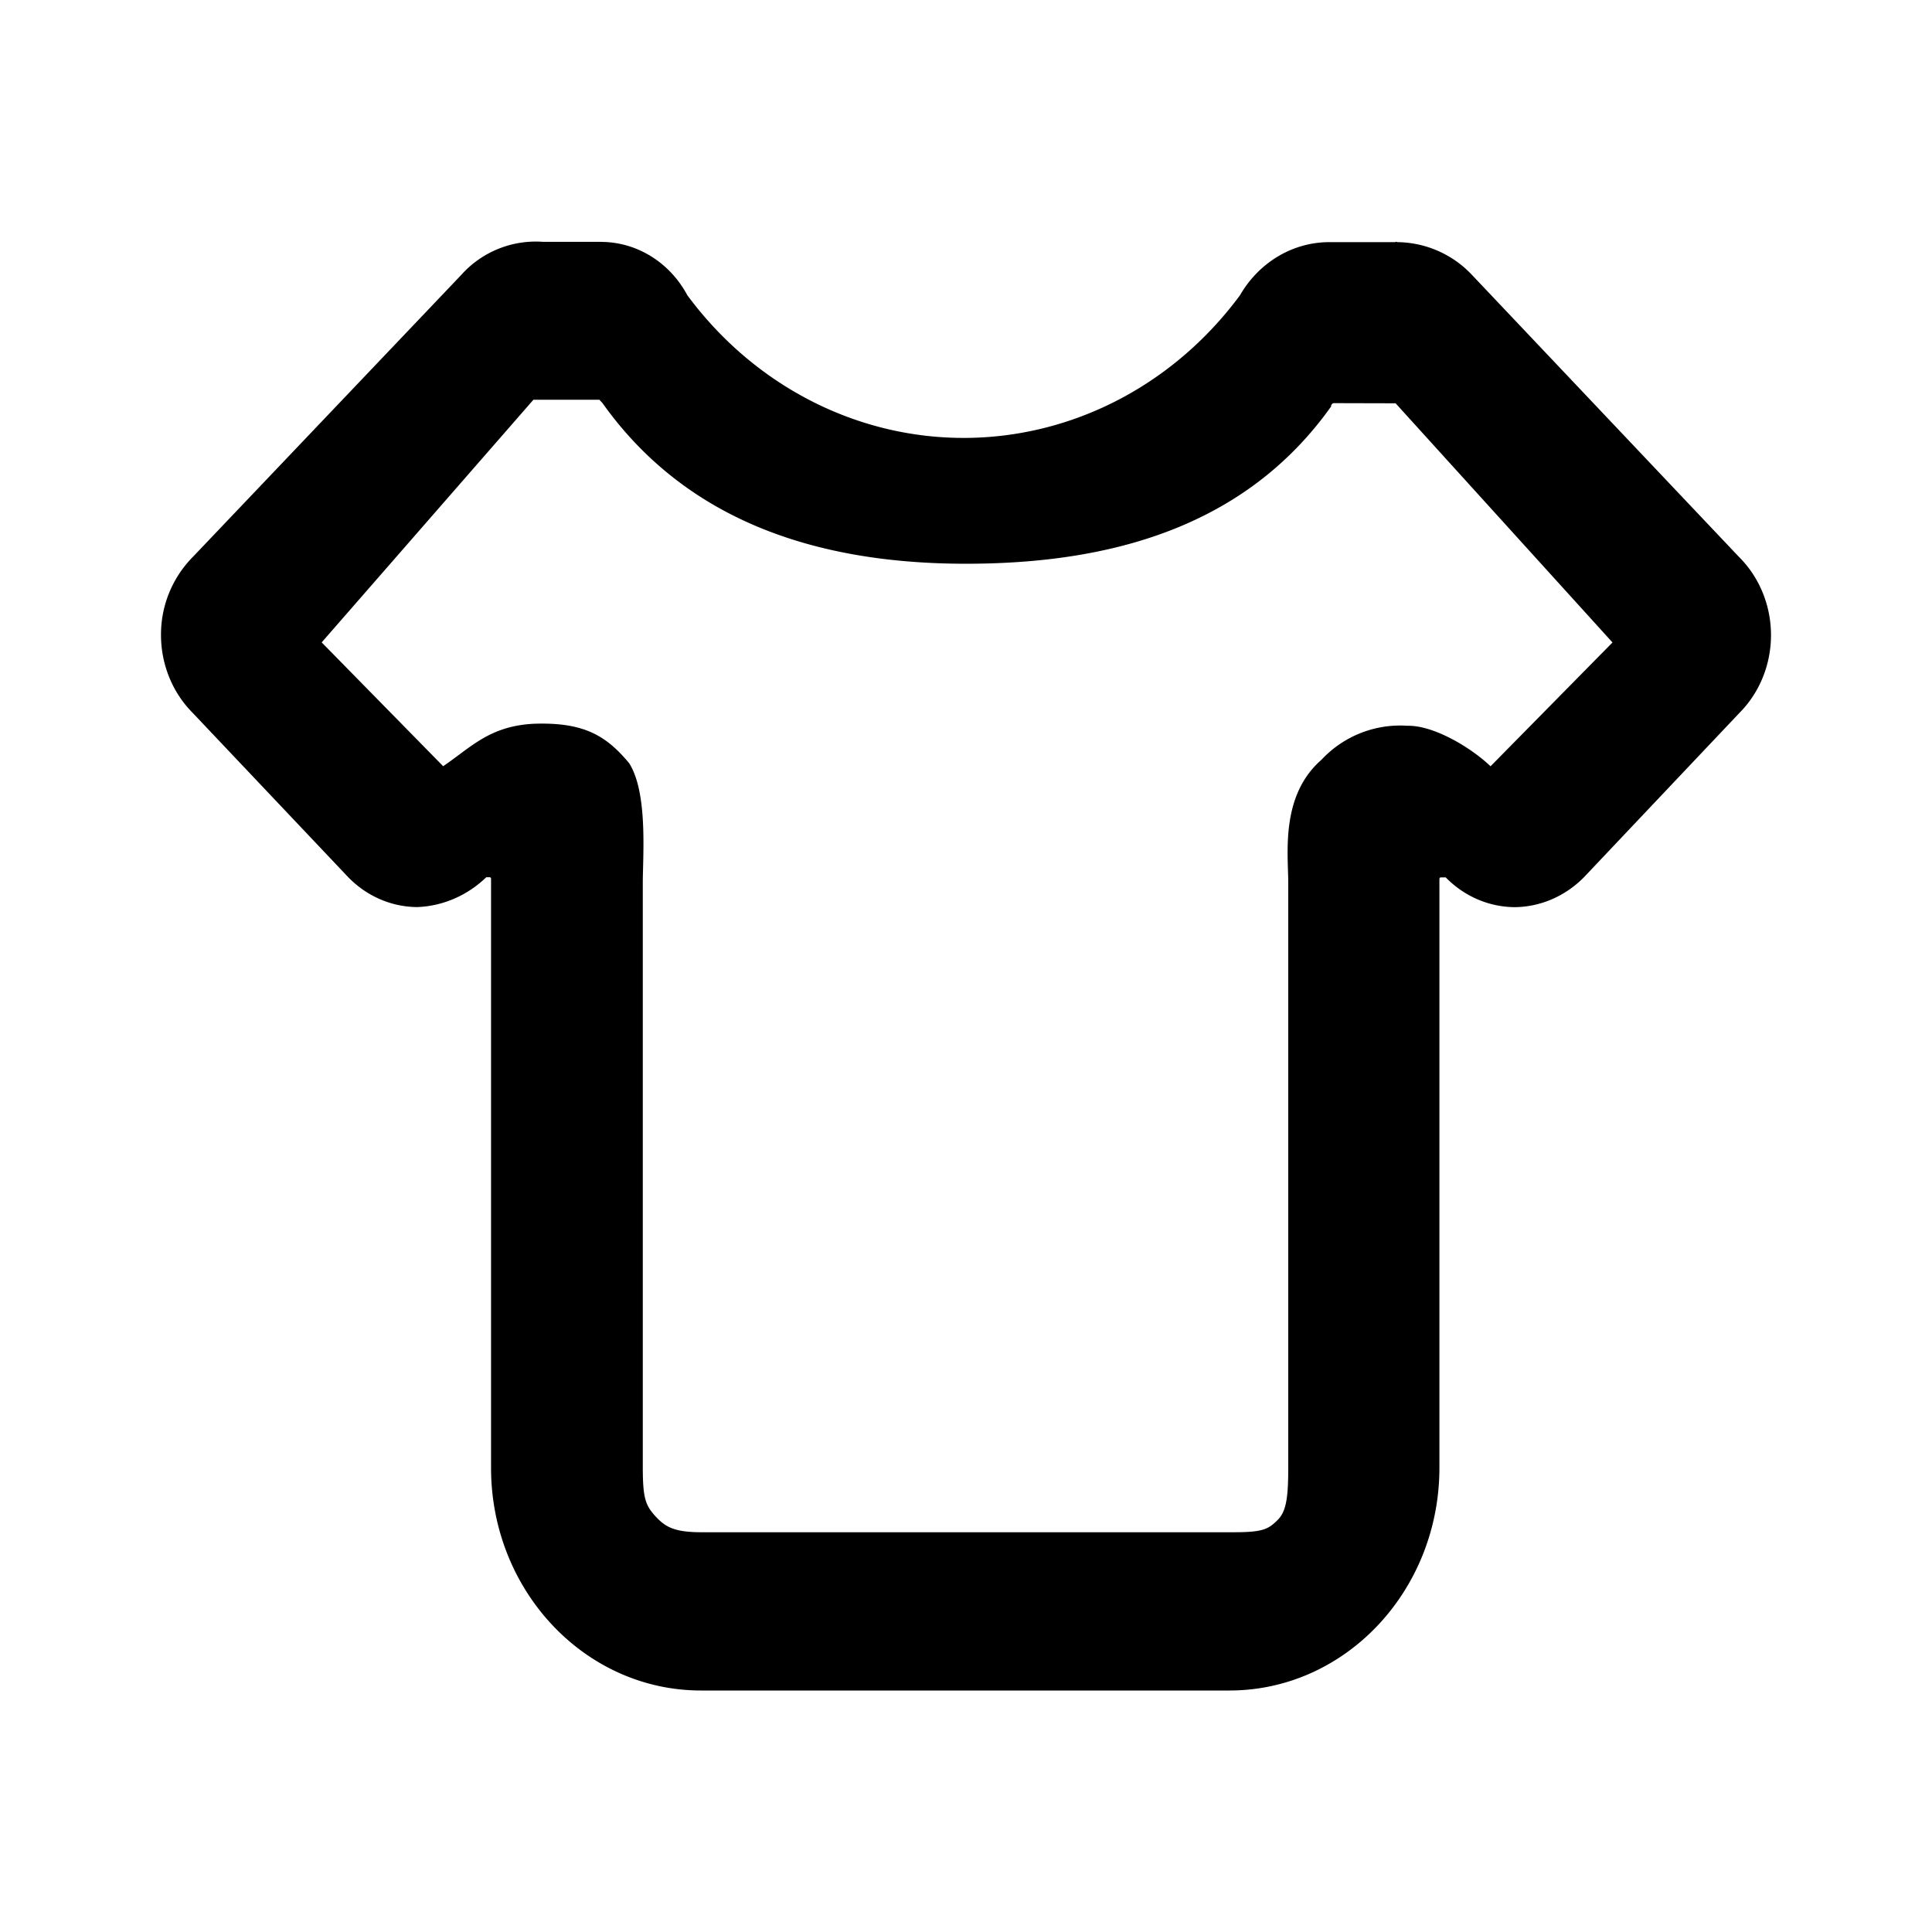 <svg t="1620984082190" class="icon" viewBox="0 0 1024 1024" version="1.1" xmlns="http://www.w3.org/2000/svg" p-id="4481" width="200" height="200"><path d="M739.627 128.171v85.504l115.029 126.848-64.64 65.621c-10.24-9.856-30.123-21.76-43.947-21.461a57.003 57.003 0 0 0-45.653 18.005c-21.205 18.475-17.877 47.829-17.621 64.043v311.424c0 16.725-1.28 23.381-5.973 27.819-4.693 4.48-7.339 6.144-22.869 6.144H371.755c-14.763 0-19.328-2.987-24.533-8.661-5.163-5.717-6.485-9.643-6.528-25.301V466.773c0.213-16.213 2.347-47.232-7.253-62.293-12.203-14.635-24.064-21.845-50.731-20.864-23.424 1.28-33.109 12.544-47.829 22.485L170.496 340.48l112.213-128.597h34.987l1.621 1.749C365.056 277.931 436.096 298.795 512 298.795s147.797-19.072 193.493-83.328c0-0.469 0.171-0.939 0.469-1.28a1.579 1.579 0 0 1 1.195-0.512l33.28 0.085V128.171m-421.845 0h-30.891a52.992 52.992 0 0 0-43.264 17.579L102.144 295.253A58.411 58.411 0 0 0 85.333 336.555c0 15.616 6.101 30.549 16.811 41.301l82.389 87.04c9.813 10.112 22.955 15.787 36.608 15.872 13.611-0.512 26.581-6.144 36.608-15.829h0.853c1.664 0 1.664 0 1.664 1.707v311.467c0.085 65.28 50.048 118.016 111.488 117.888h279.637c61.483 0.128 111.403-52.651 111.531-117.845V466.773c0-1.749 0-1.749 1.664-1.749h1.664c9.813 10.069 22.955 15.701 36.608 15.787 13.653-0.128 26.709-5.803 36.608-15.787l82.389-87.083c10.709-10.709 16.811-25.685 16.811-41.301s-6.101-30.592-16.811-41.301L780.373 145.92a55.04 55.04 0 0 0-40.789-17.579h-34.901c-19.371-0.043-37.333 10.624-47.445 28.117-35.285 47.787-89.301 75.648-146.475 75.648-57.173 0-111.189-27.904-146.475-75.648-9.387-17.493-26.88-28.245-45.781-28.245h0.085z" p-id="4482"></path></svg>

